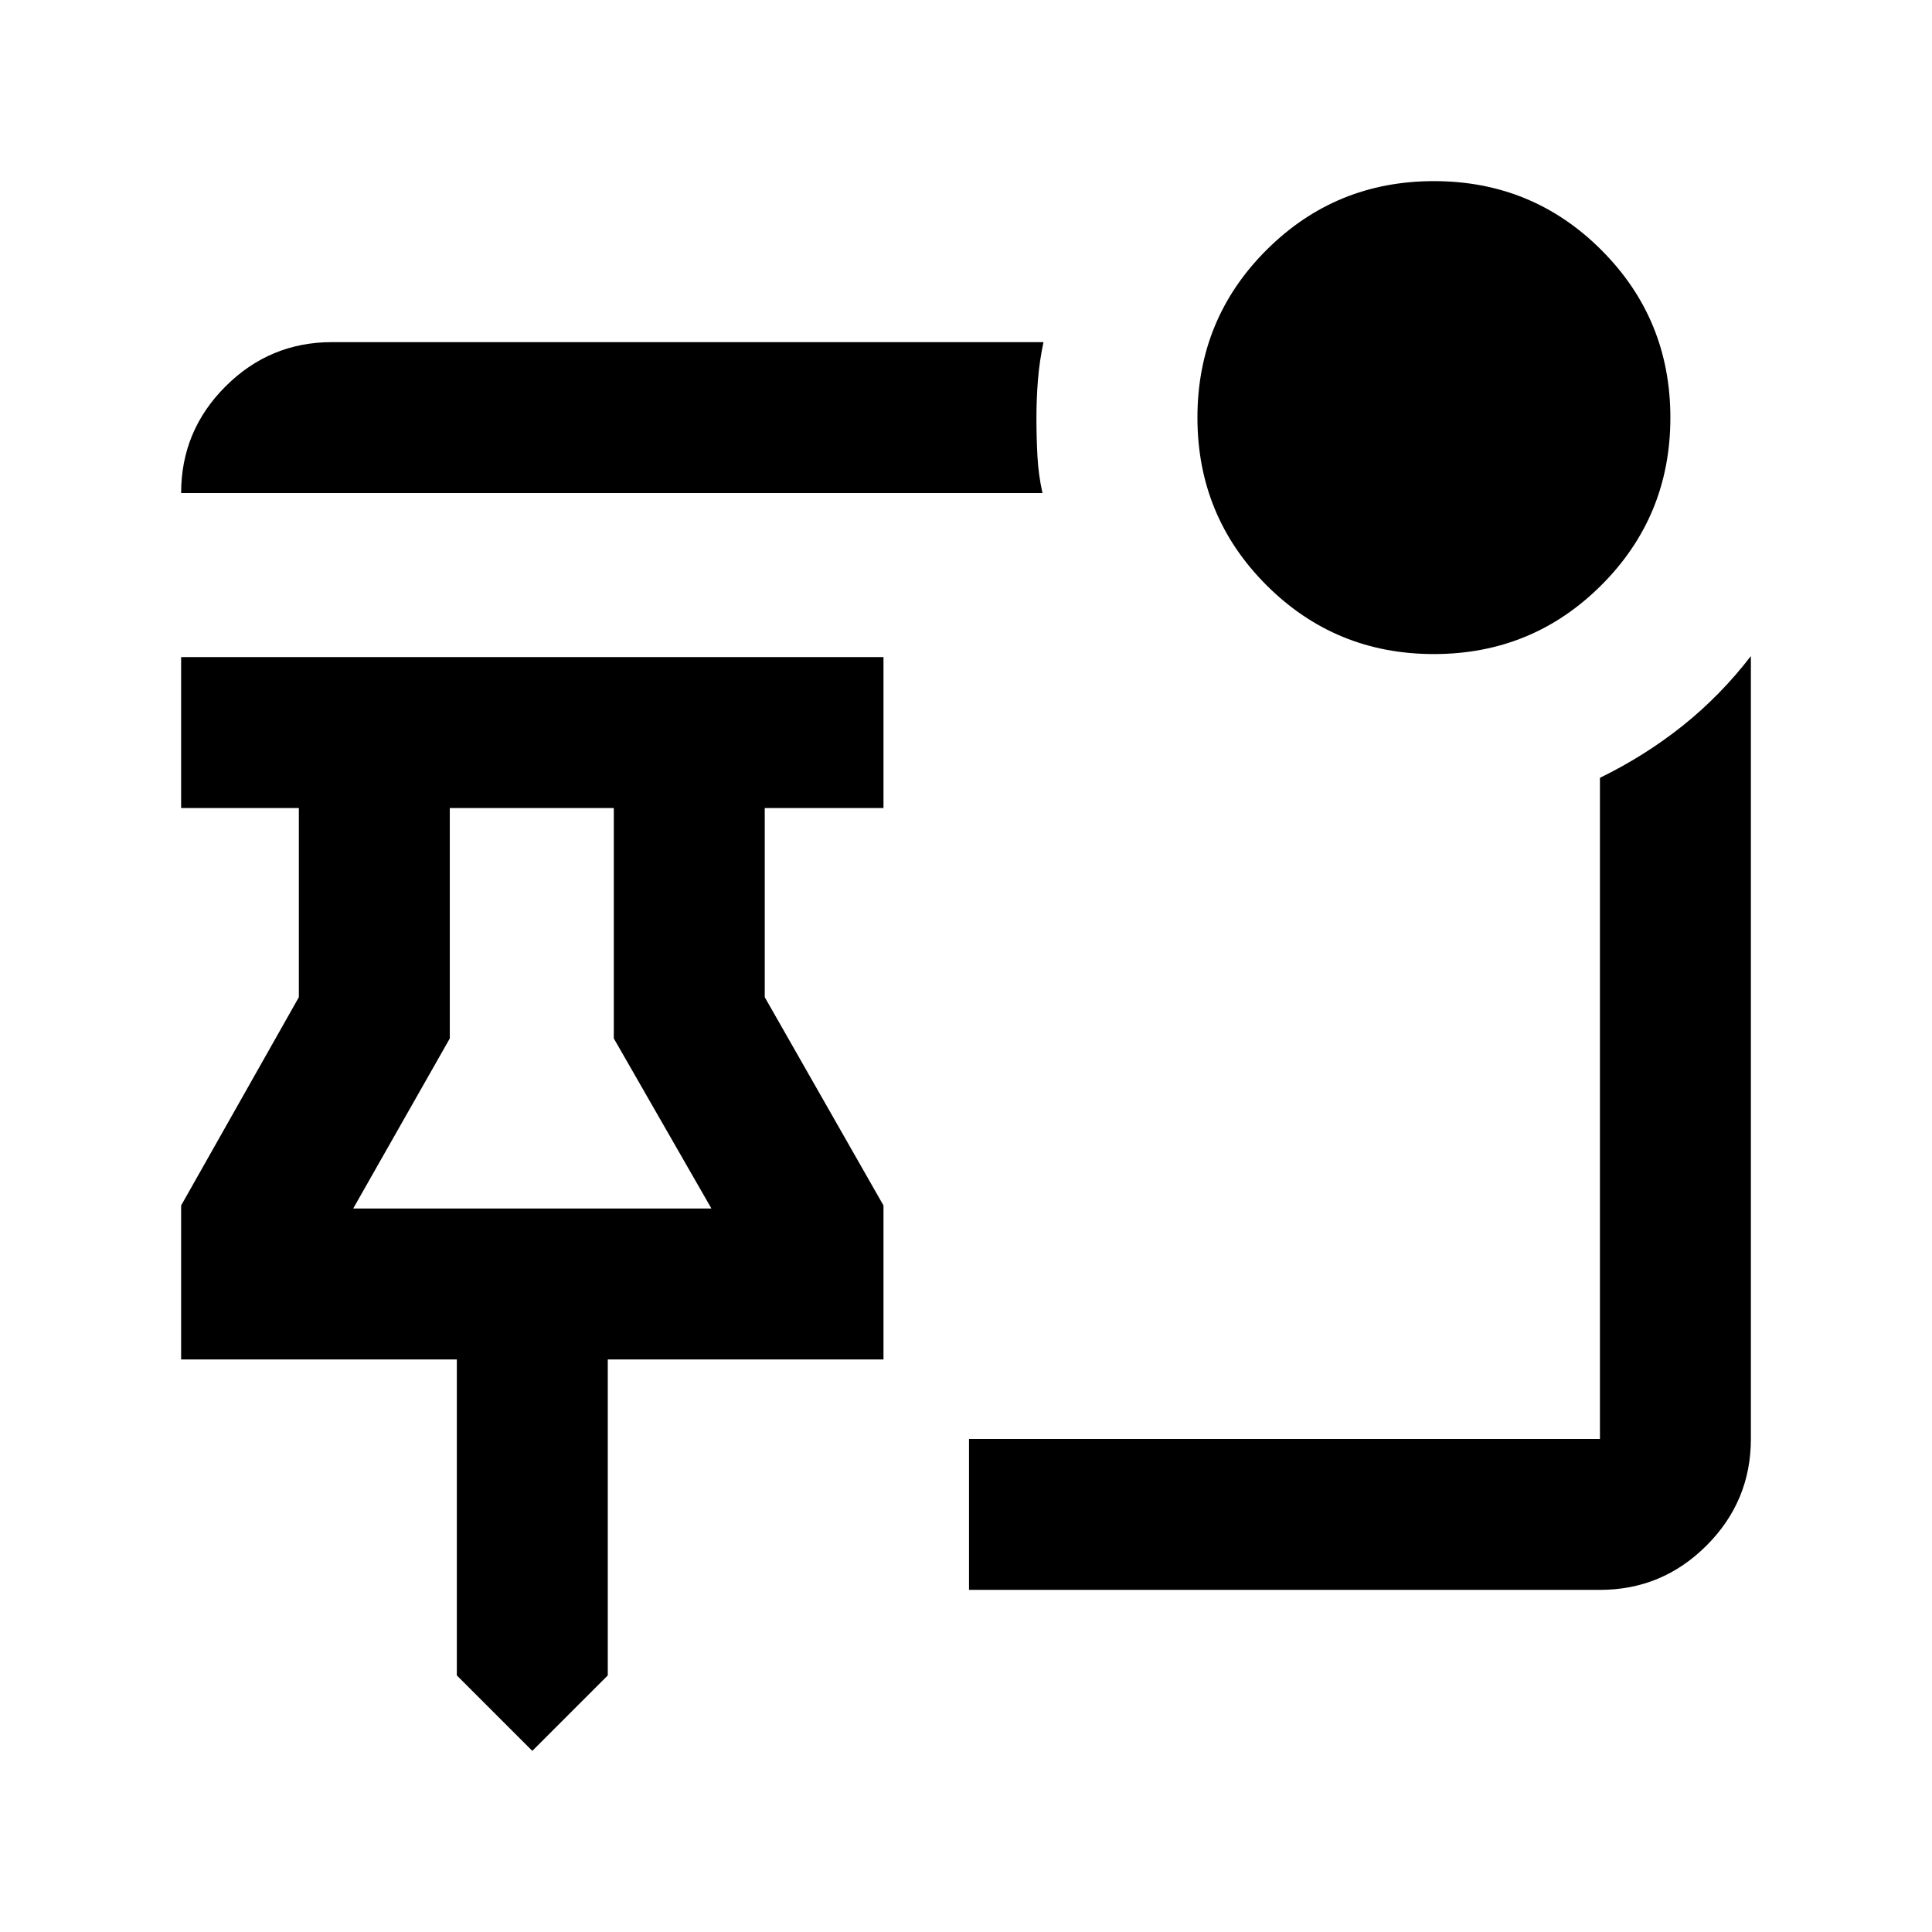 <svg xmlns="http://www.w3.org/2000/svg" height="24" viewBox="0 -960 960 960" width="24"><path d="M264.5-90 227-127.5v-157H90V-361l58.5-103.5v-94H90v-75h349v75h-59v94L439-361v76.5H302v157L264.5-90Zm-89-269.5h178L305-444v-114.5h-81.5V-444l-48 84.5Zm89 0ZM712.47-635q-48.97 0-83.22-34.28T595-752.53q0-48.97 34.28-83.22T712.53-870q48.97 0 83.22 34.28T830-752.47q0 48.97-34.28 83.22T712.47-635ZM518-715H90q0-30.94 22.03-52.97Q134.06-790 165-790h353.5q-2 9.5-2.75 18.75t-.75 19q0 9.75.5 19T518-715Zm277 545H481.5v-75H795v-328.5q22.5-11 41.25-26T870-634v389q0 30.94-22.03 52.97Q825.94-170 795-170Z"/></svg>